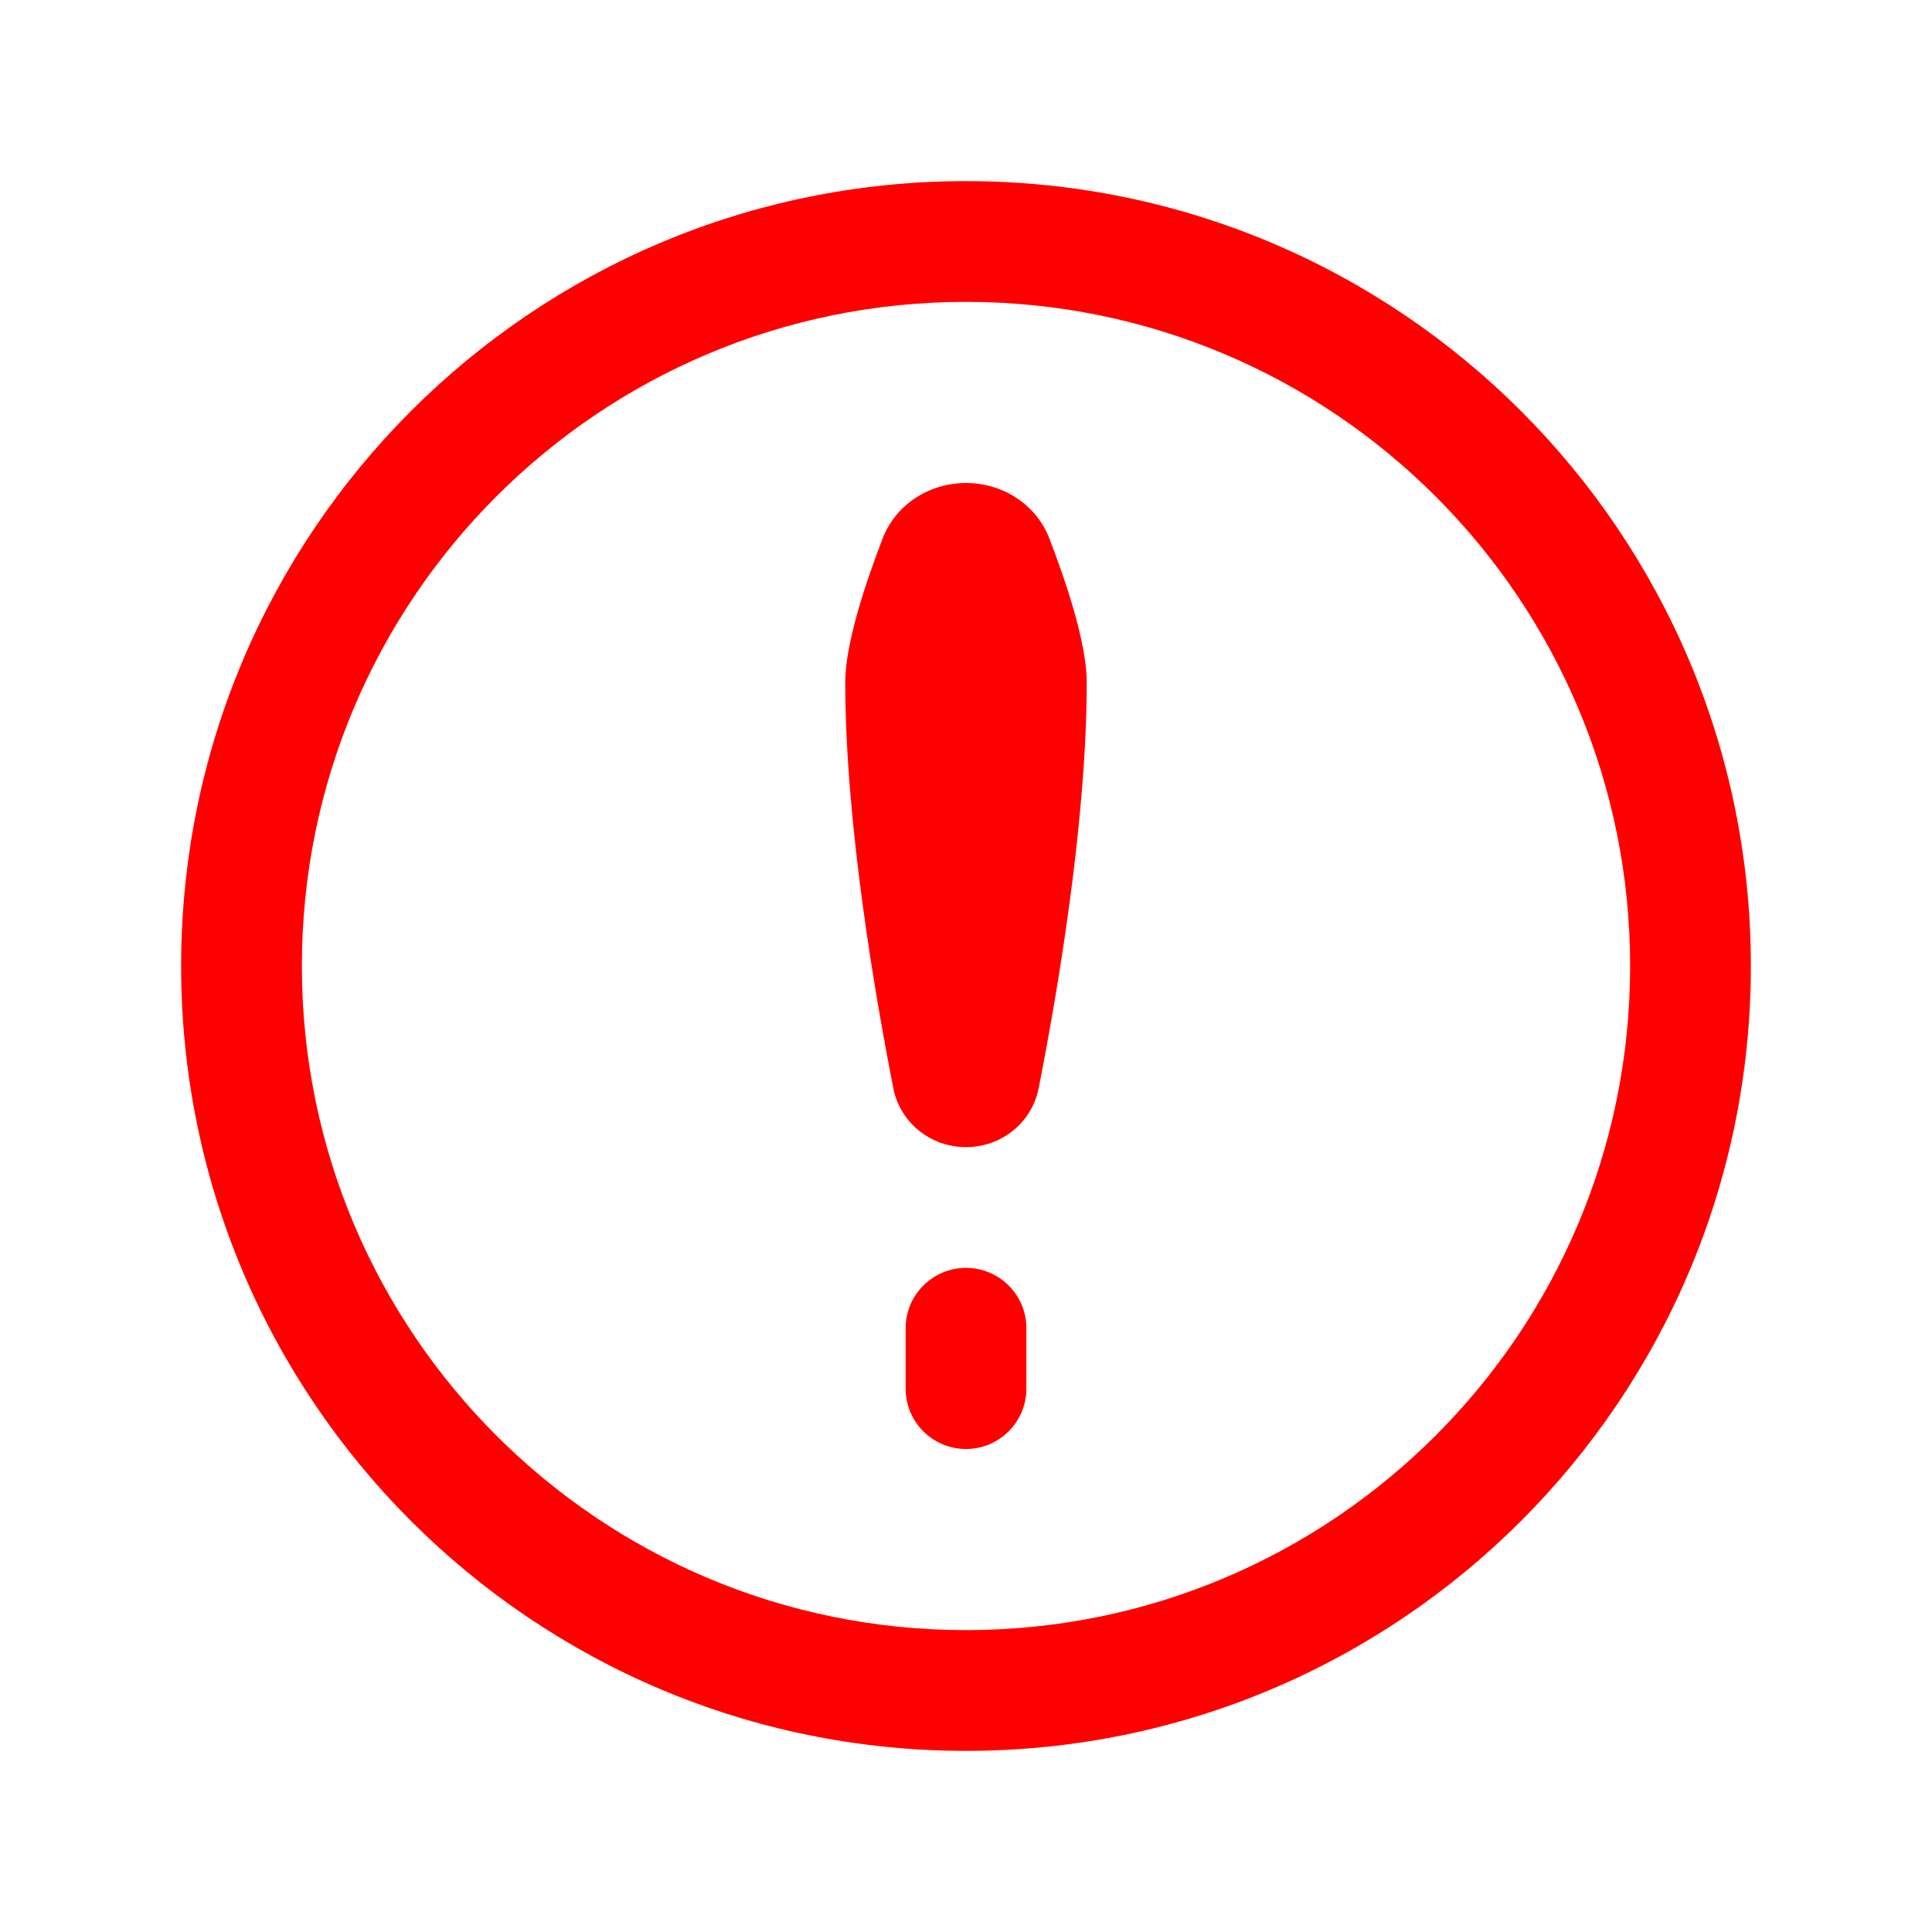 <svg width="32" height="32" viewBox="0 0 32 32" fill="none" xmlns="http://www.w3.org/2000/svg">
<g id="Outlined/Warn">
<g id="Union">
<path d="M16 21C16.552 21 17 21.448 17 22V23C17 23.552 16.552 24 16 24C15.448 24 15 23.552 15 23V22C15 21.448 15.448 21 16 21Z" fill="#FF0000"/>
<path d="M16 8C15.391 8 14.836 8.355 14.618 8.923C14.335 9.657 14 10.663 14 11.3C14 13.642 14.504 16.539 14.796 18.023C14.909 18.597 15.415 19 16 19C16.585 19 17.091 18.597 17.204 18.023C17.496 16.539 18 13.642 18 11.3C18 10.663 17.665 9.657 17.382 8.923C17.164 8.355 16.609 8 16 8Z" fill="#FF0000"/>
<path fill-rule="evenodd" clip-rule="evenodd" d="M16 3C8.82 3 3 8.82 3 16C3 23.18 8.82 29 16 29C23.18 29 29 23.18 29 16C29 8.82 23.18 3 16 3ZM5 16C5 9.925 9.925 5 16 5C22.075 5 27 9.925 27 16C27 22.075 22.075 27 16 27C9.925 27 5 22.075 5 16Z" fill="#FF0000"/>
</g>
</g>
</svg>
